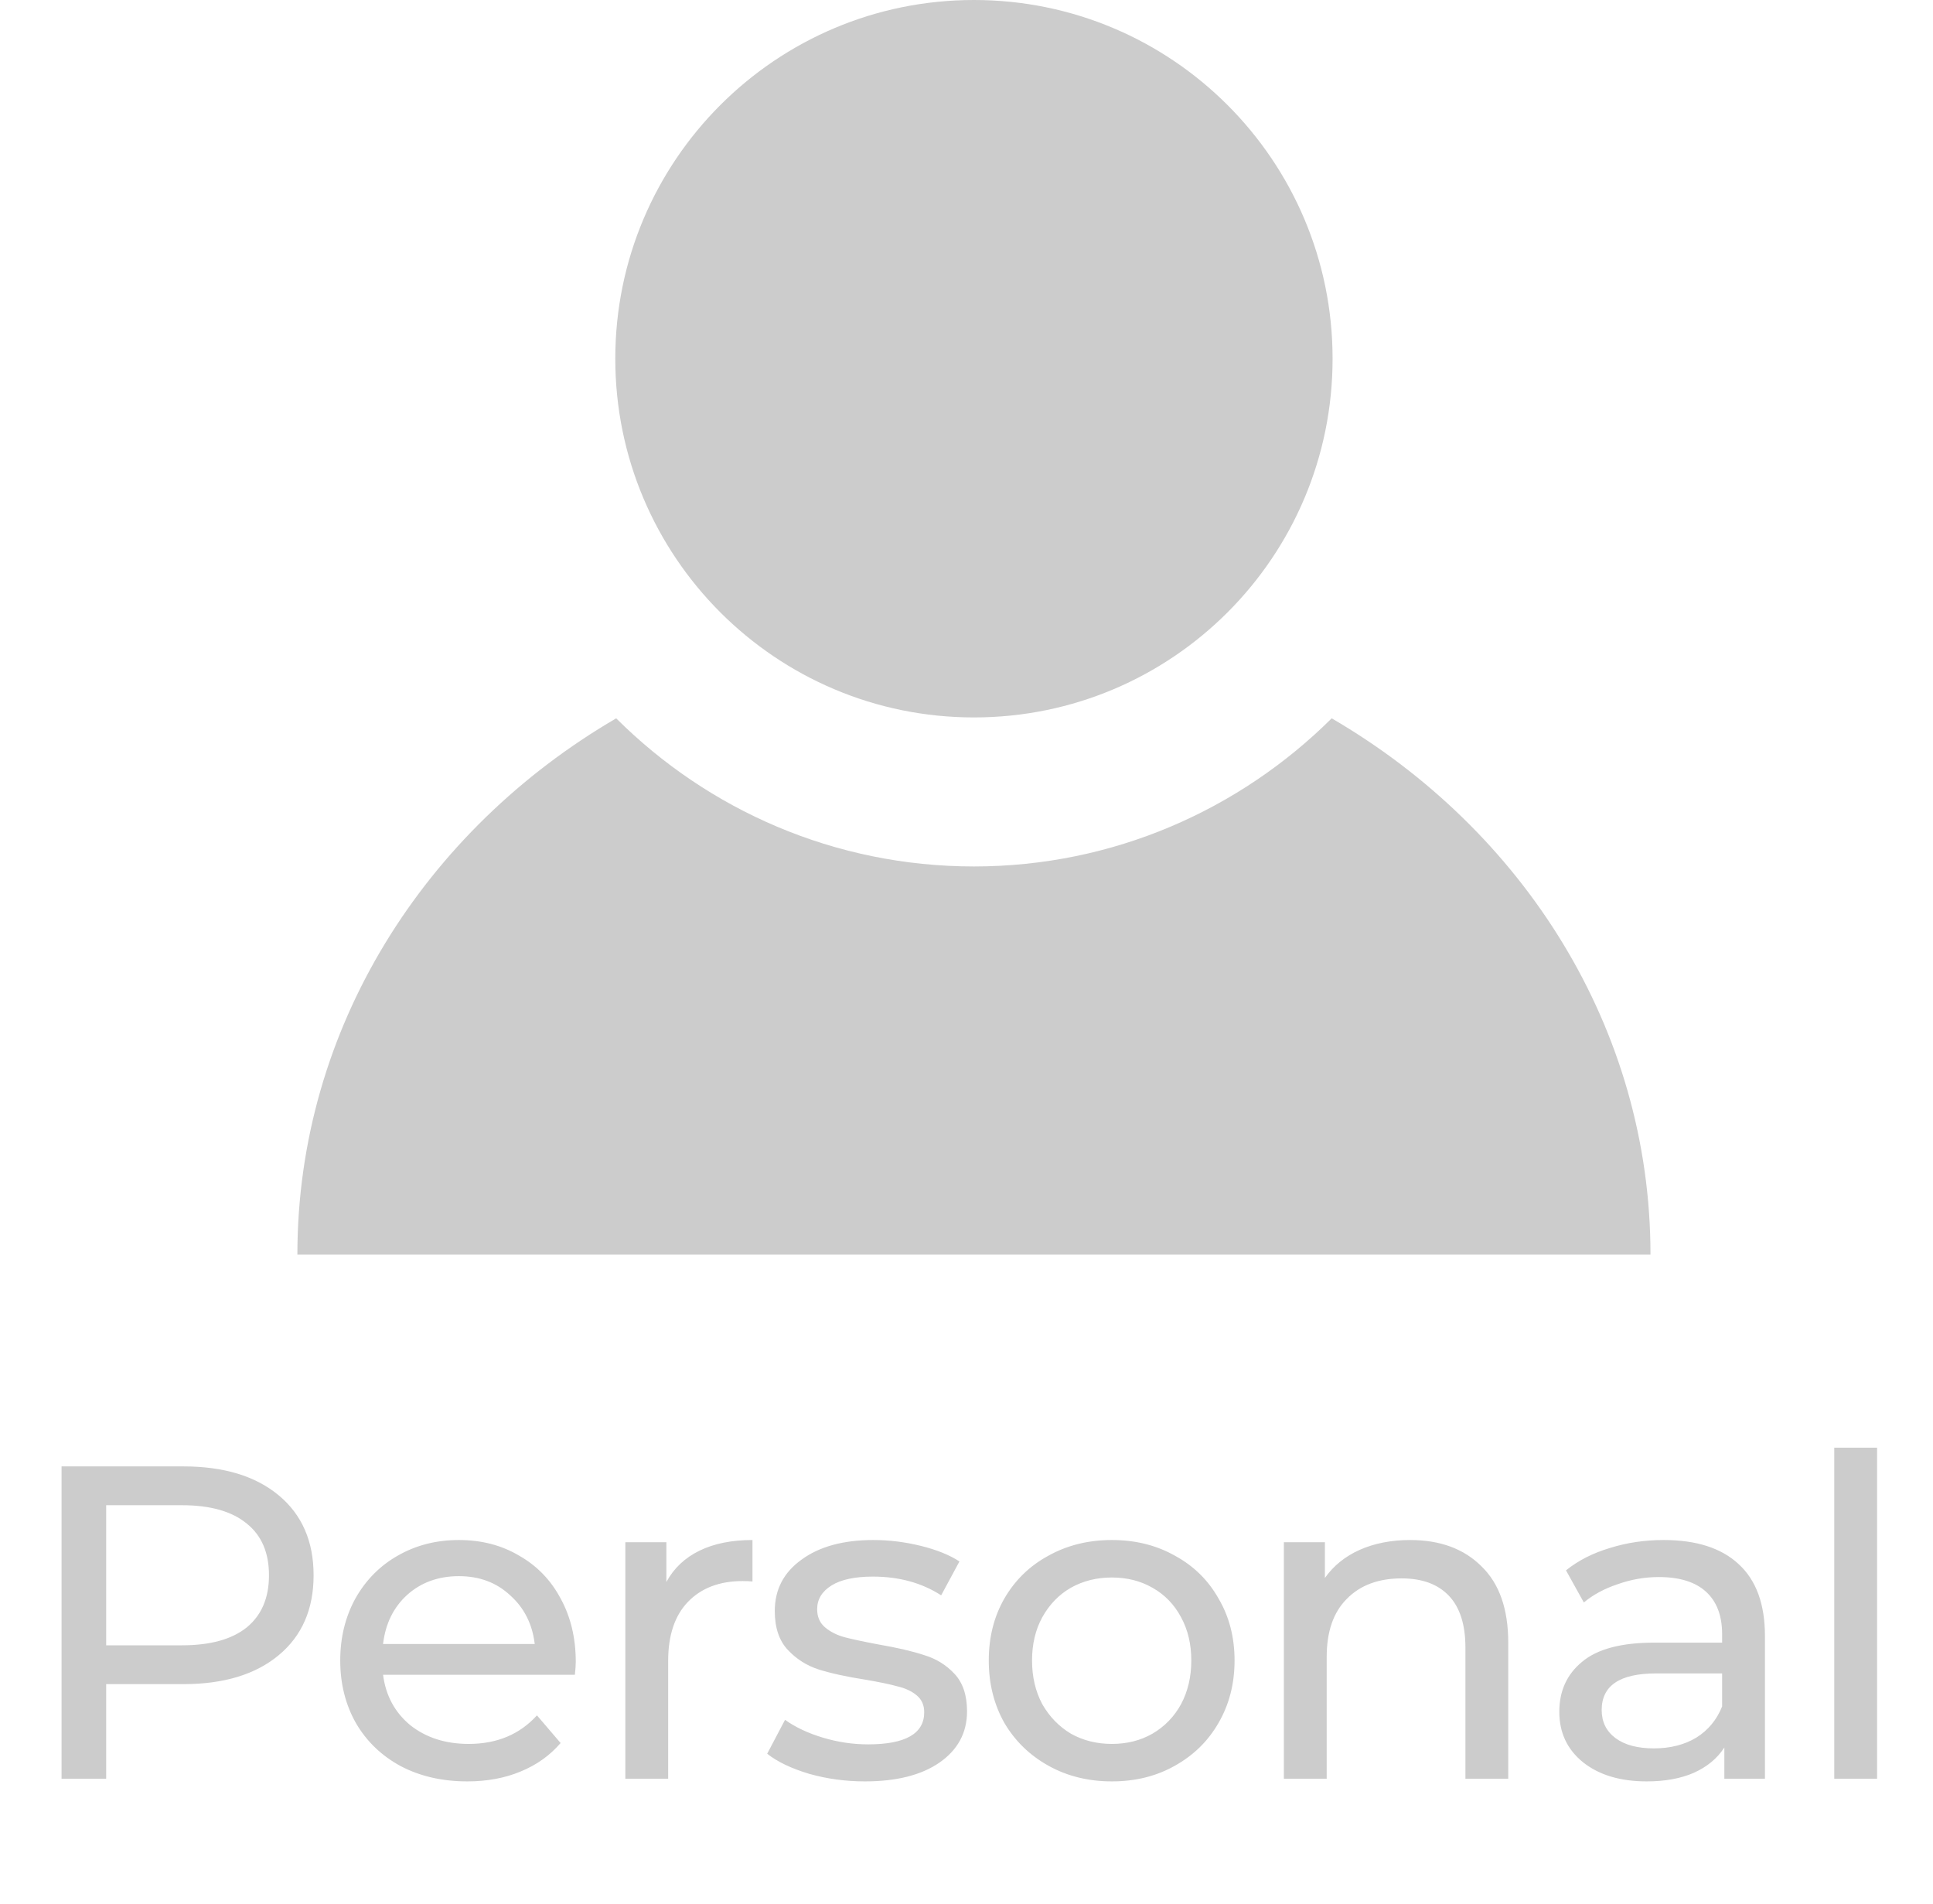 <svg width="65" height="64" viewBox="0 0 65 64" fill="none" xmlns="http://www.w3.org/2000/svg">
<path d="M44.78 24.15C41.69 27.22 37.44 29.13 32.75 29.13C28.06 29.13 23.81 27.23 20.72 24.15C14.29 27.9 10 34.57 10 42.18H55.5C55.5 34.57 51.22 27.9 44.78 24.15Z" fill="black" fill-opacity="0.2"/>
<path d="M32.75 24.12C39.411 24.12 44.81 18.721 44.81 12.06C44.81 5.399 39.411 0 32.75 0C26.089 0 20.69 5.399 20.69 12.06C20.69 18.721 26.089 24.12 32.75 24.12Z" fill="black" fill-opacity="0.2"/>
<path d="M6.165 49.3C7.525 49.3 8.595 49.625 9.375 50.275C10.155 50.925 10.545 51.82 10.545 52.96C10.545 54.1 10.155 54.995 9.375 55.645C8.595 56.295 7.525 56.62 6.165 56.62H3.57V59.8H2.07V49.3H6.165ZM6.12 55.315C7.07 55.315 7.795 55.115 8.295 54.715C8.795 54.305 9.045 53.72 9.045 52.96C9.045 52.2 8.795 51.62 8.295 51.22C7.795 50.81 7.07 50.605 6.12 50.605H3.57V55.315H6.12ZM19.361 55.87C19.361 55.98 19.351 56.125 19.331 56.305H12.881C12.971 57.005 13.276 57.57 13.796 58C14.326 58.42 14.981 58.63 15.761 58.63C16.711 58.63 17.476 58.31 18.056 57.67L18.851 58.6C18.491 59.02 18.041 59.34 17.501 59.56C16.971 59.78 16.376 59.89 15.716 59.89C14.876 59.89 14.131 59.72 13.481 59.38C12.831 59.03 12.326 58.545 11.966 57.925C11.616 57.305 11.441 56.605 11.441 55.825C11.441 55.055 11.611 54.36 11.951 53.74C12.301 53.12 12.776 52.64 13.376 52.3C13.986 51.95 14.671 51.775 15.431 51.775C16.191 51.775 16.866 51.95 17.456 52.3C18.056 52.64 18.521 53.12 18.851 53.74C19.191 54.36 19.361 55.07 19.361 55.87ZM15.431 52.99C14.741 52.99 14.161 53.2 13.691 53.62C13.231 54.04 12.961 54.59 12.881 55.27H17.981C17.901 54.6 17.626 54.055 17.156 53.635C16.696 53.205 16.121 52.99 15.431 52.99ZM22.408 53.185C22.658 52.725 23.028 52.375 23.518 52.135C24.008 51.895 24.603 51.775 25.303 51.775V53.17C25.223 53.16 25.113 53.155 24.973 53.155C24.193 53.155 23.578 53.39 23.128 53.86C22.688 54.32 22.468 54.98 22.468 55.84V59.8H21.028V51.85H22.408V53.185ZM29.083 59.89C28.433 59.89 27.808 59.805 27.208 59.635C26.608 59.455 26.138 59.23 25.798 58.96L26.398 57.82C26.748 58.07 27.173 58.27 27.673 58.42C28.173 58.57 28.678 58.645 29.188 58.645C30.448 58.645 31.078 58.285 31.078 57.565C31.078 57.325 30.993 57.135 30.823 56.995C30.653 56.855 30.438 56.755 30.178 56.695C29.928 56.625 29.568 56.55 29.098 56.47C28.458 56.37 27.933 56.255 27.523 56.125C27.123 55.995 26.778 55.775 26.488 55.465C26.198 55.155 26.053 54.72 26.053 54.16C26.053 53.44 26.353 52.865 26.953 52.435C27.553 51.995 28.358 51.775 29.368 51.775C29.898 51.775 30.428 51.84 30.958 51.97C31.488 52.1 31.923 52.275 32.263 52.495L31.648 53.635C30.998 53.215 30.233 53.005 29.353 53.005C28.743 53.005 28.278 53.105 27.958 53.305C27.638 53.505 27.478 53.77 27.478 54.1C27.478 54.36 27.568 54.565 27.748 54.715C27.928 54.865 28.148 54.975 28.408 55.045C28.678 55.115 29.053 55.195 29.533 55.285C30.173 55.395 30.688 55.515 31.078 55.645C31.478 55.765 31.818 55.975 32.098 56.275C32.378 56.575 32.518 56.995 32.518 57.535C32.518 58.255 32.208 58.83 31.588 59.26C30.978 59.68 30.143 59.89 29.083 59.89ZM37.389 59.89C36.599 59.89 35.889 59.715 35.259 59.365C34.629 59.015 34.134 58.535 33.774 57.925C33.424 57.305 33.249 56.605 33.249 55.825C33.249 55.045 33.424 54.35 33.774 53.74C34.134 53.12 34.629 52.64 35.259 52.3C35.889 51.95 36.599 51.775 37.389 51.775C38.179 51.775 38.884 51.95 39.504 52.3C40.134 52.64 40.624 53.12 40.974 53.74C41.334 54.35 41.514 55.045 41.514 55.825C41.514 56.605 41.334 57.305 40.974 57.925C40.624 58.535 40.134 59.015 39.504 59.365C38.884 59.715 38.179 59.89 37.389 59.89ZM37.389 58.63C37.899 58.63 38.354 58.515 38.754 58.285C39.164 58.045 39.484 57.715 39.714 57.295C39.944 56.865 40.059 56.375 40.059 55.825C40.059 55.275 39.944 54.79 39.714 54.37C39.484 53.94 39.164 53.61 38.754 53.38C38.354 53.15 37.899 53.035 37.389 53.035C36.879 53.035 36.419 53.15 36.009 53.38C35.609 53.61 35.289 53.94 35.049 54.37C34.819 54.79 34.704 55.275 34.704 55.825C34.704 56.375 34.819 56.865 35.049 57.295C35.289 57.715 35.609 58.045 36.009 58.285C36.419 58.515 36.879 58.63 37.389 58.63ZM47.417 51.775C48.427 51.775 49.227 52.07 49.817 52.66C50.417 53.24 50.717 54.095 50.717 55.225V59.8H49.277V55.39C49.277 54.62 49.092 54.04 48.722 53.65C48.352 53.26 47.822 53.065 47.132 53.065C46.352 53.065 45.737 53.295 45.287 53.755C44.837 54.205 44.612 54.855 44.612 55.705V59.8H43.172V51.85H44.552V53.05C44.842 52.64 45.232 52.325 45.722 52.105C46.222 51.885 46.787 51.775 47.417 51.775ZM55.944 51.775C57.044 51.775 57.884 52.045 58.464 52.585C59.054 53.125 59.349 53.93 59.349 55V59.8H57.984V58.75C57.744 59.12 57.399 59.405 56.949 59.605C56.509 59.795 55.984 59.89 55.374 59.89C54.484 59.89 53.769 59.675 53.229 59.245C52.699 58.815 52.434 58.25 52.434 57.55C52.434 56.85 52.689 56.29 53.199 55.87C53.709 55.44 54.519 55.225 55.629 55.225H57.909V54.94C57.909 54.32 57.729 53.845 57.369 53.515C57.009 53.185 56.479 53.02 55.779 53.02C55.309 53.02 54.849 53.1 54.399 53.26C53.949 53.41 53.569 53.615 53.259 53.875L52.659 52.795C53.069 52.465 53.559 52.215 54.129 52.045C54.699 51.865 55.304 51.775 55.944 51.775ZM55.614 58.78C56.164 58.78 56.639 58.66 57.039 58.42C57.439 58.17 57.729 57.82 57.909 57.37V56.26H55.689C54.469 56.26 53.859 56.67 53.859 57.49C53.859 57.89 54.014 58.205 54.324 58.435C54.634 58.665 55.064 58.78 55.614 58.78ZM61.68 48.67H63.12V59.8H61.68V48.67Z" fill="black" fill-opacity="0.2"/>
</svg>
